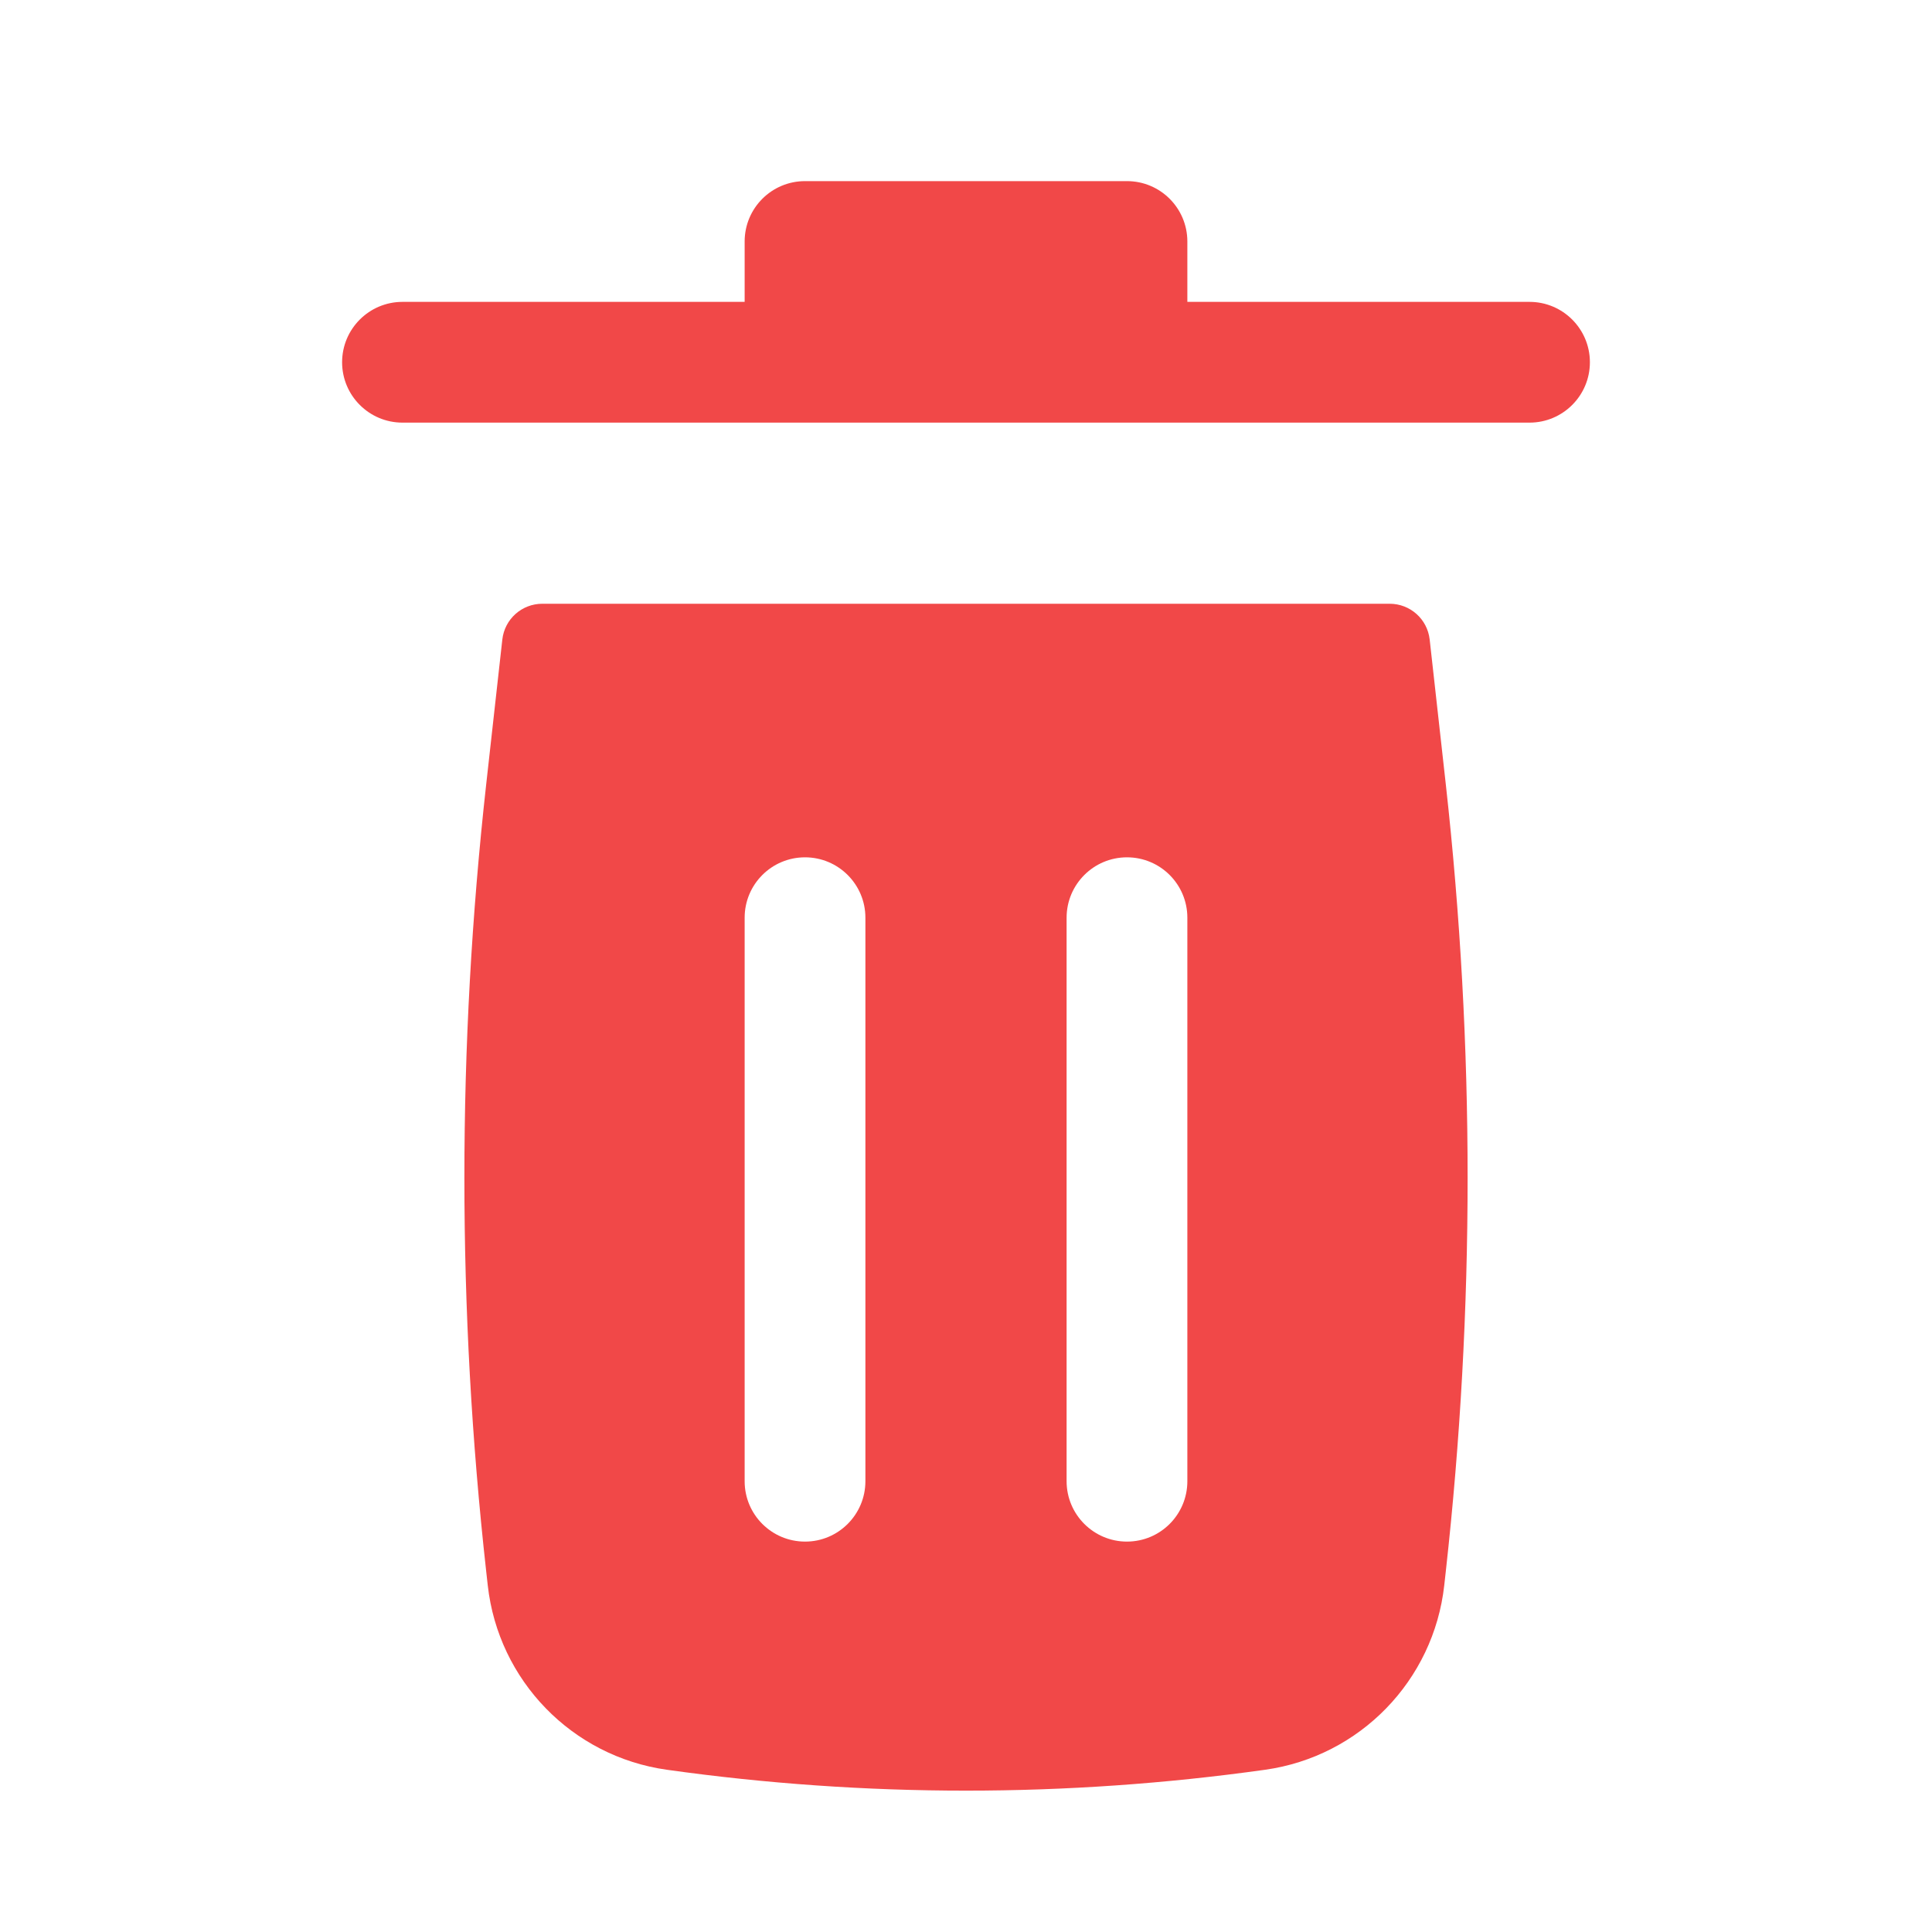 <svg width="28" height="28" viewBox="0 0 28 28" fill="none" xmlns="http://www.w3.org/2000/svg">
<g id="Solid/Interface/Trash">
<g id="Icon">
<path d="M10.792 3.5C10.792 3.017 11.183 2.625 11.667 2.625H16.333C16.817 2.625 17.208 3.017 17.208 3.5V4.375H22.167C22.65 4.375 23.042 4.767 23.042 5.25C23.042 5.733 22.65 6.125 22.167 6.125H5.833C5.35 6.125 4.958 5.733 4.958 5.25C4.958 4.767 5.35 4.375 5.833 4.375H10.792V3.5Z" fill="#F14848"/>
<path fill-rule="evenodd" clip-rule="evenodd" d="M7.28 9.269C7.313 8.973 7.562 8.75 7.86 8.75H20.14C20.438 8.75 20.687 8.973 20.72 9.269L20.954 11.37C21.375 15.159 21.375 18.982 20.954 22.77L20.931 22.977C20.777 24.356 19.708 25.457 18.333 25.649C15.458 26.052 12.541 26.052 9.667 25.649C8.292 25.457 7.223 24.356 7.069 22.977L7.046 22.77C6.625 18.982 6.625 15.159 7.046 11.37L7.28 9.269ZM12.542 13.3C12.542 12.817 12.15 12.425 11.667 12.425C11.183 12.425 10.792 12.817 10.792 13.3L10.792 21.467C10.792 21.95 11.183 22.342 11.667 22.342C12.15 22.342 12.542 21.95 12.542 21.467L12.542 13.3ZM17.208 13.3C17.208 12.817 16.817 12.425 16.333 12.425C15.85 12.425 15.458 12.817 15.458 13.3V21.467C15.458 21.95 15.85 22.342 16.333 22.342C16.817 22.342 17.208 21.95 17.208 21.467V13.3Z" fill="#F14848"/>
</g>
</g>
</svg>
